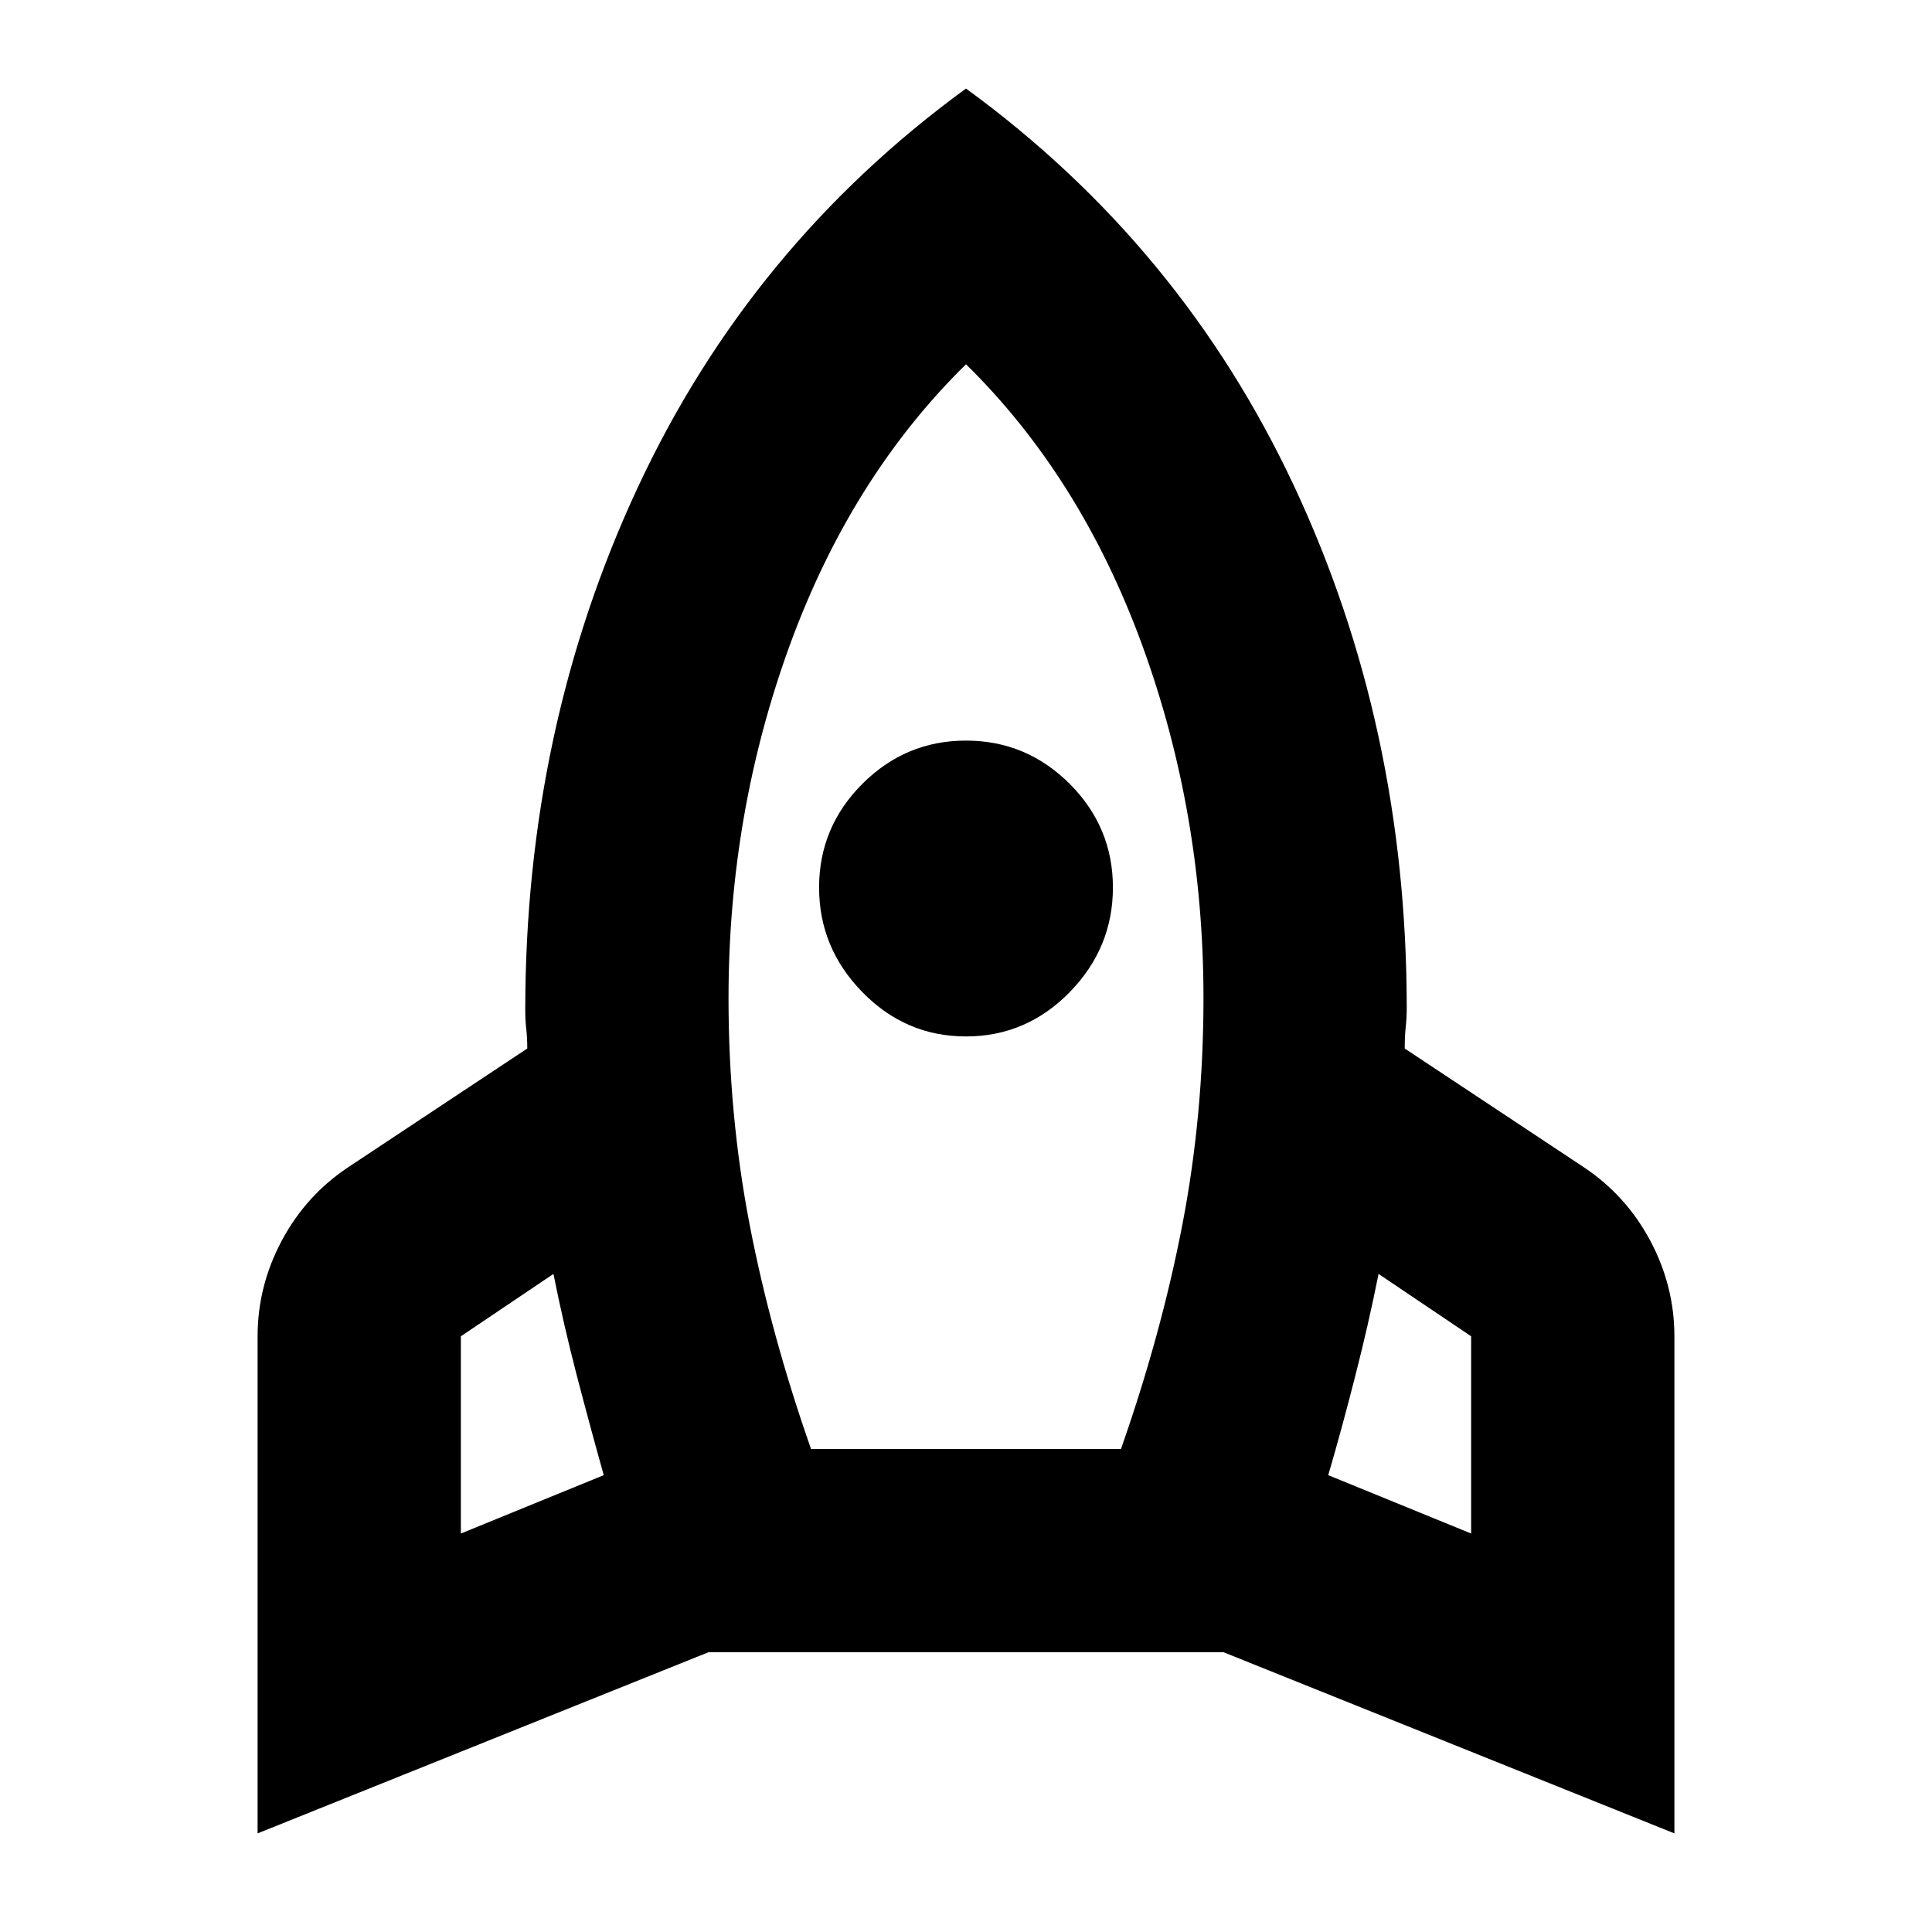 <svg xmlns="http://www.w3.org/2000/svg" height="24" width="24"><path d="m5.725 19.05 1.775-.725q-.175-.625-.338-1.25-.162-.625-.287-1.25l-1.15.775Zm4.35-1.05h3.85q.5-1.425.763-2.788.262-1.362.262-2.812 0-2.3-.762-4.388Q13.425 5.925 12 4.525q-1.425 1.4-2.188 3.487Q9.05 10.1 9.05 12.4q0 1.45.262 2.812.263 1.363.763 2.788ZM12 12.875q-.75 0-1.287-.55-.538-.55-.538-1.3t.538-1.288Q11.25 9.2 12 9.2q.75 0 1.288.537.537.538.537 1.288t-.537 1.3q-.538.55-1.288.55Zm6.275 6.175V16.6l-1.15-.775q-.125.625-.288 1.262-.162.638-.337 1.238ZM12 1.1q2.675 1.95 4.075 4.937 1.4 2.988 1.4 6.488 0 .125-.013.237-.012.113-.012.263l2.225 1.475q.525.35.825.912.3.563.3 1.188v6.175l-5.6-2.25H8.8l-5.6 2.25V16.6q0-.625.3-1.188.3-.562.825-.912l2.225-1.475q0-.125-.012-.238-.013-.112-.013-.237 0-3.5 1.4-6.5T12 1.1Z"/></svg>